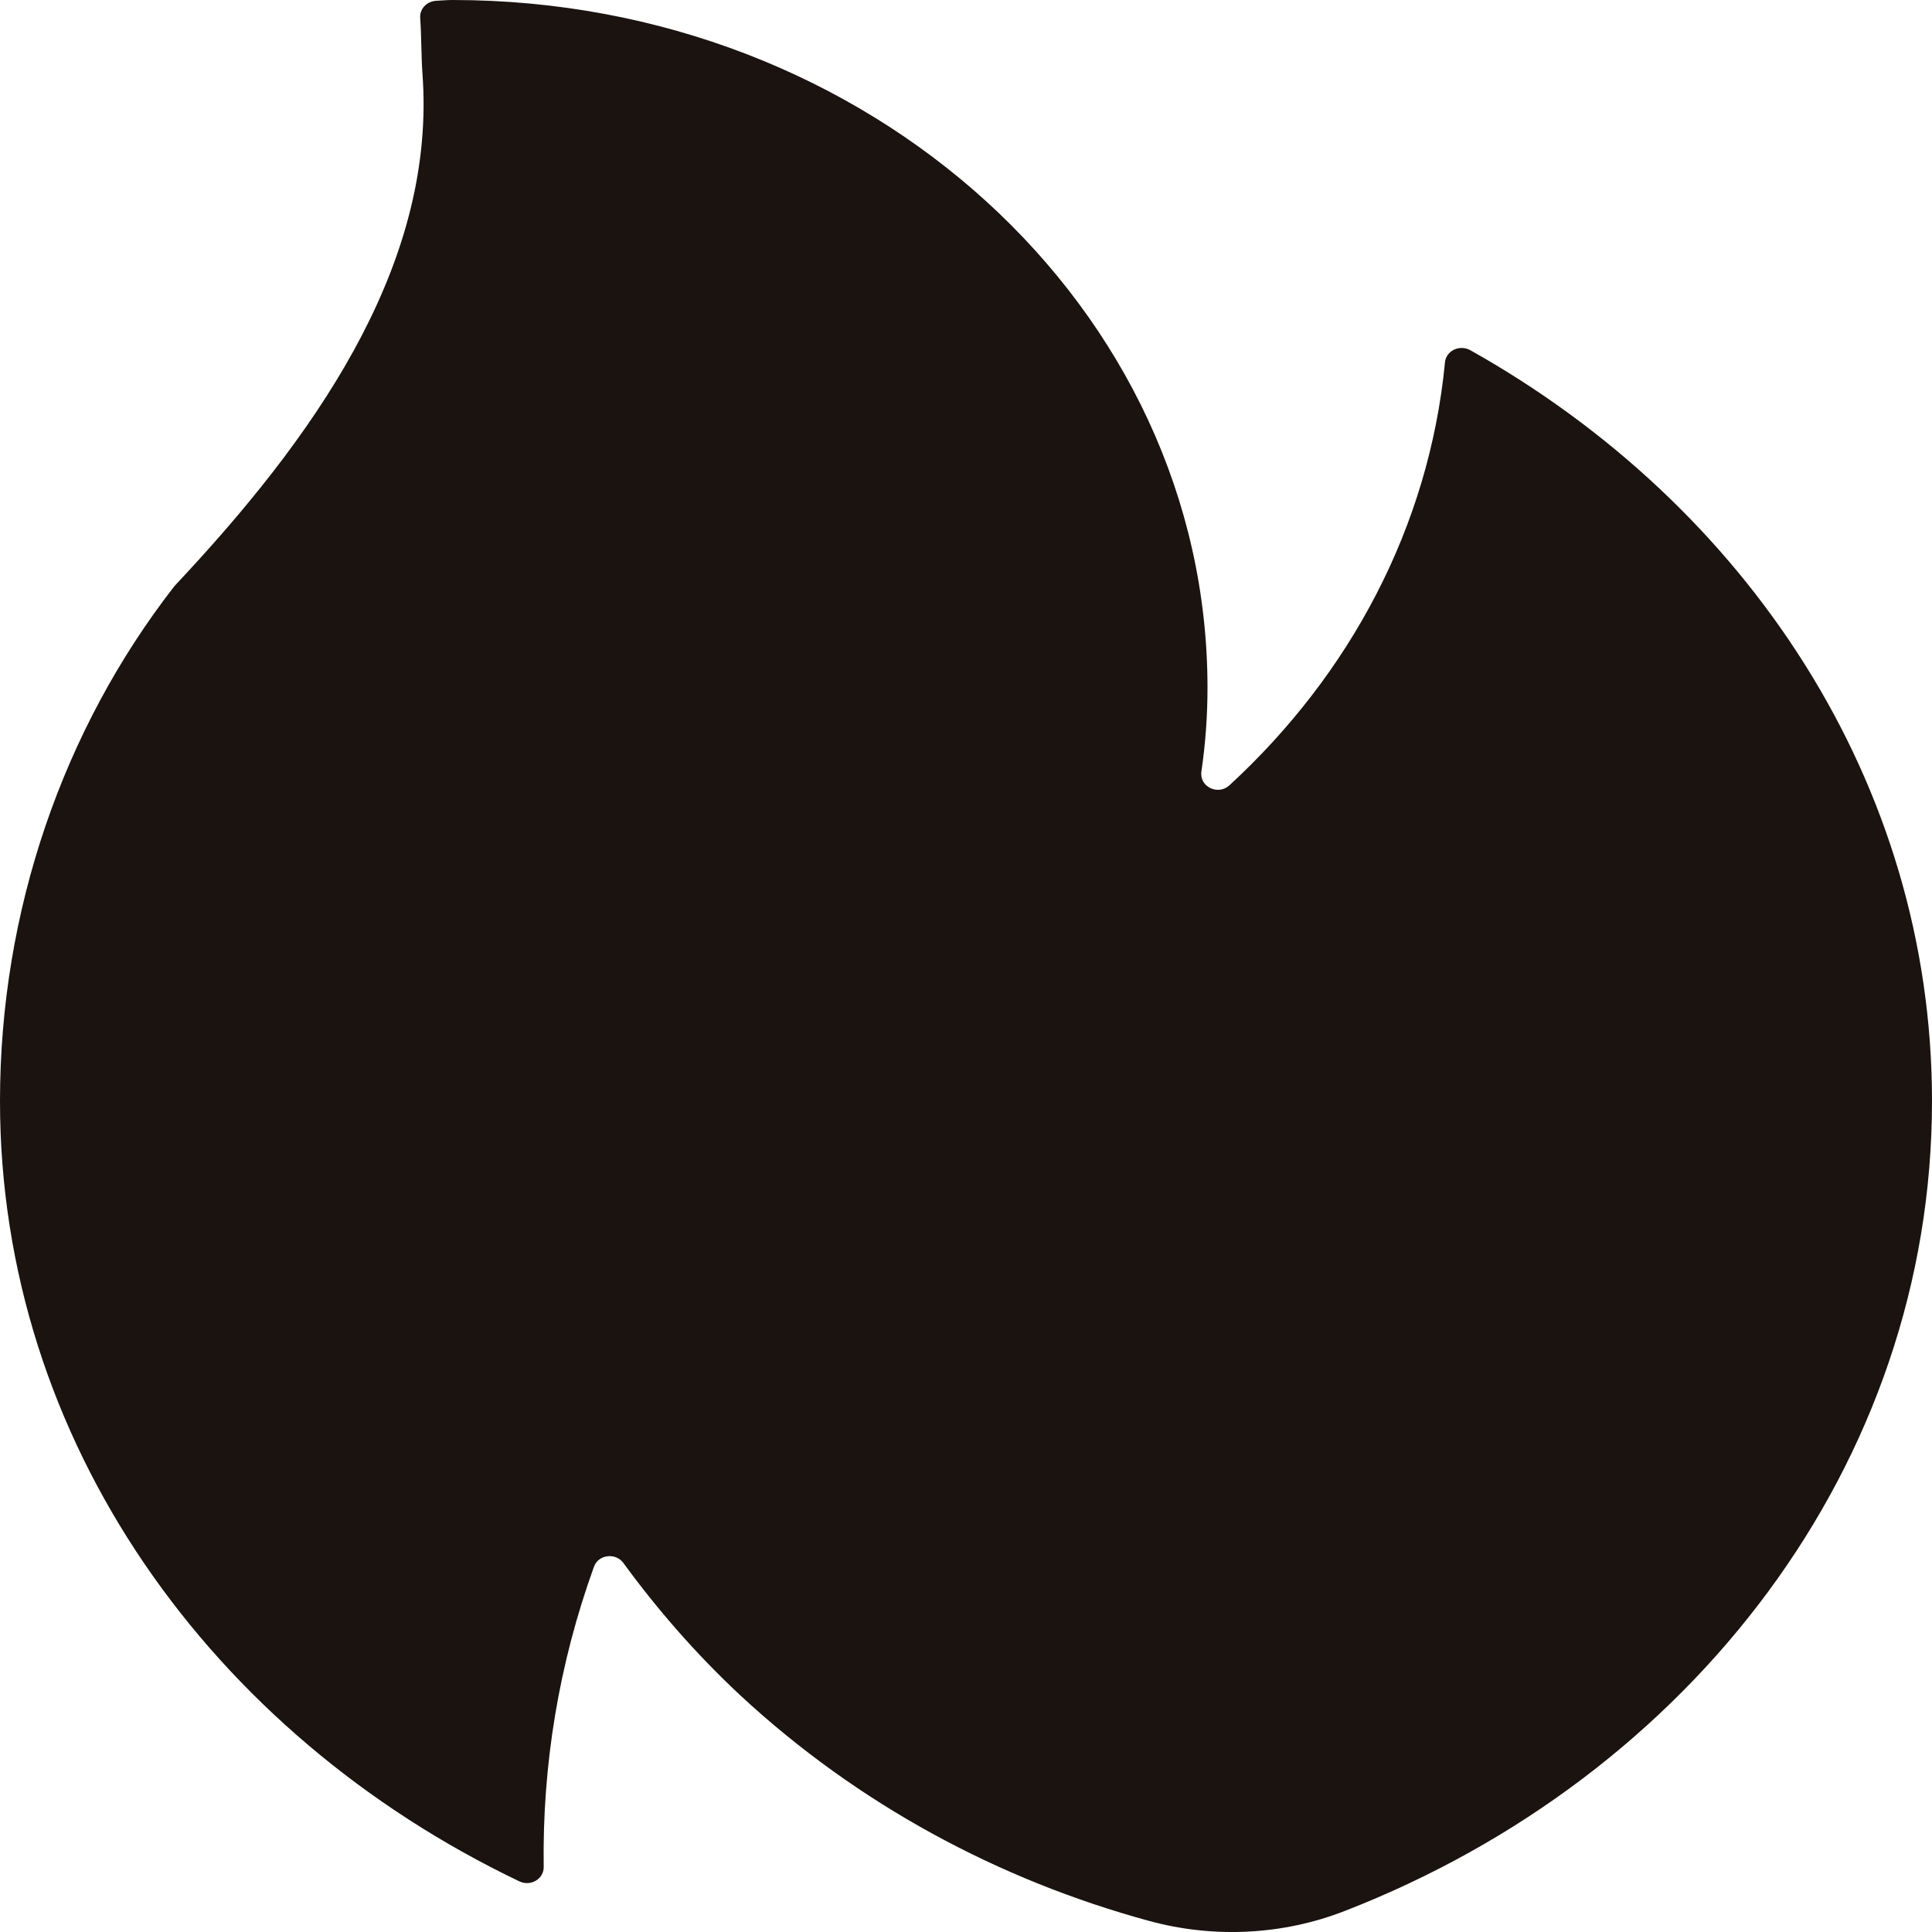 <svg width="12" height="12" viewBox="0 0 12 12" fill="none" xmlns="http://www.w3.org/2000/svg">
<path d="M1.16 3.558C2.02 2.629 2.708 1.595 2.624 0.458C2.616 0.342 2.618 0.227 2.61 0.113C2.605 0.057 2.649 0.009 2.708 0.005C2.744 0.003 2.778 0 2.812 0C5.4 0 7.5 1.913 7.5 4.272C7.5 4.449 7.487 4.622 7.462 4.793C7.449 4.887 7.566 4.943 7.637 4.877C8.384 4.189 8.876 3.274 8.975 2.251C8.981 2.18 9.064 2.138 9.132 2.175C10.851 3.139 12 4.864 12 6.839C12 9.096 10.499 11.034 8.356 11.868C7.968 12.02 7.537 12.041 7.133 11.93C6.207 11.677 5.331 11.21 4.597 10.529C4.323 10.273 4.083 9.997 3.872 9.708C3.823 9.641 3.715 9.656 3.689 9.732C3.471 10.335 3.368 10.964 3.377 11.595C3.379 11.669 3.298 11.719 3.227 11.686C1.312 10.771 0 8.948 0 6.839C0 5.663 0.389 4.533 1.083 3.641" fill="#1A130F"/>
</svg>
